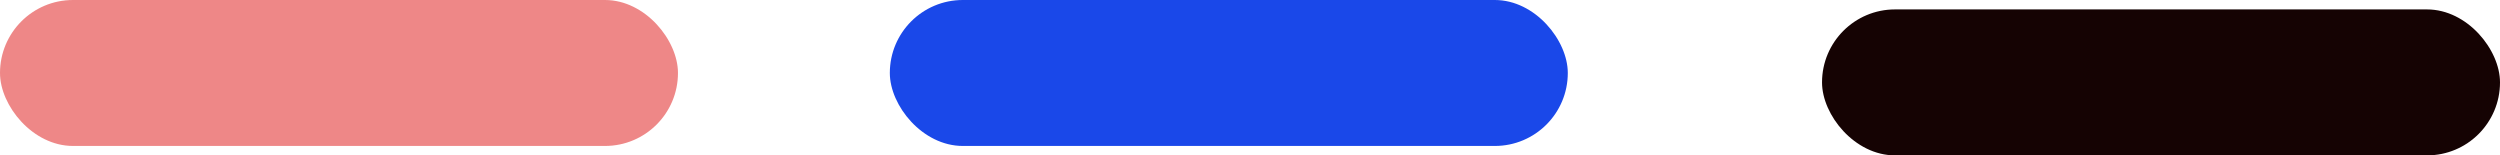 <svg width="531" height="33" viewBox="0 0 531 33" fill="none" xmlns="http://www.w3.org/2000/svg">
<rect width="144" height="31" rx="15.5" fill="#DD1414" fill-opacity="0.51"/>
<rect x="189" width="144" height="31" rx="15.5" fill="#1A48E9"/>
<rect x="387" y="2" width="144" height="31" rx="15.5" fill="#150303"/>
</svg>

